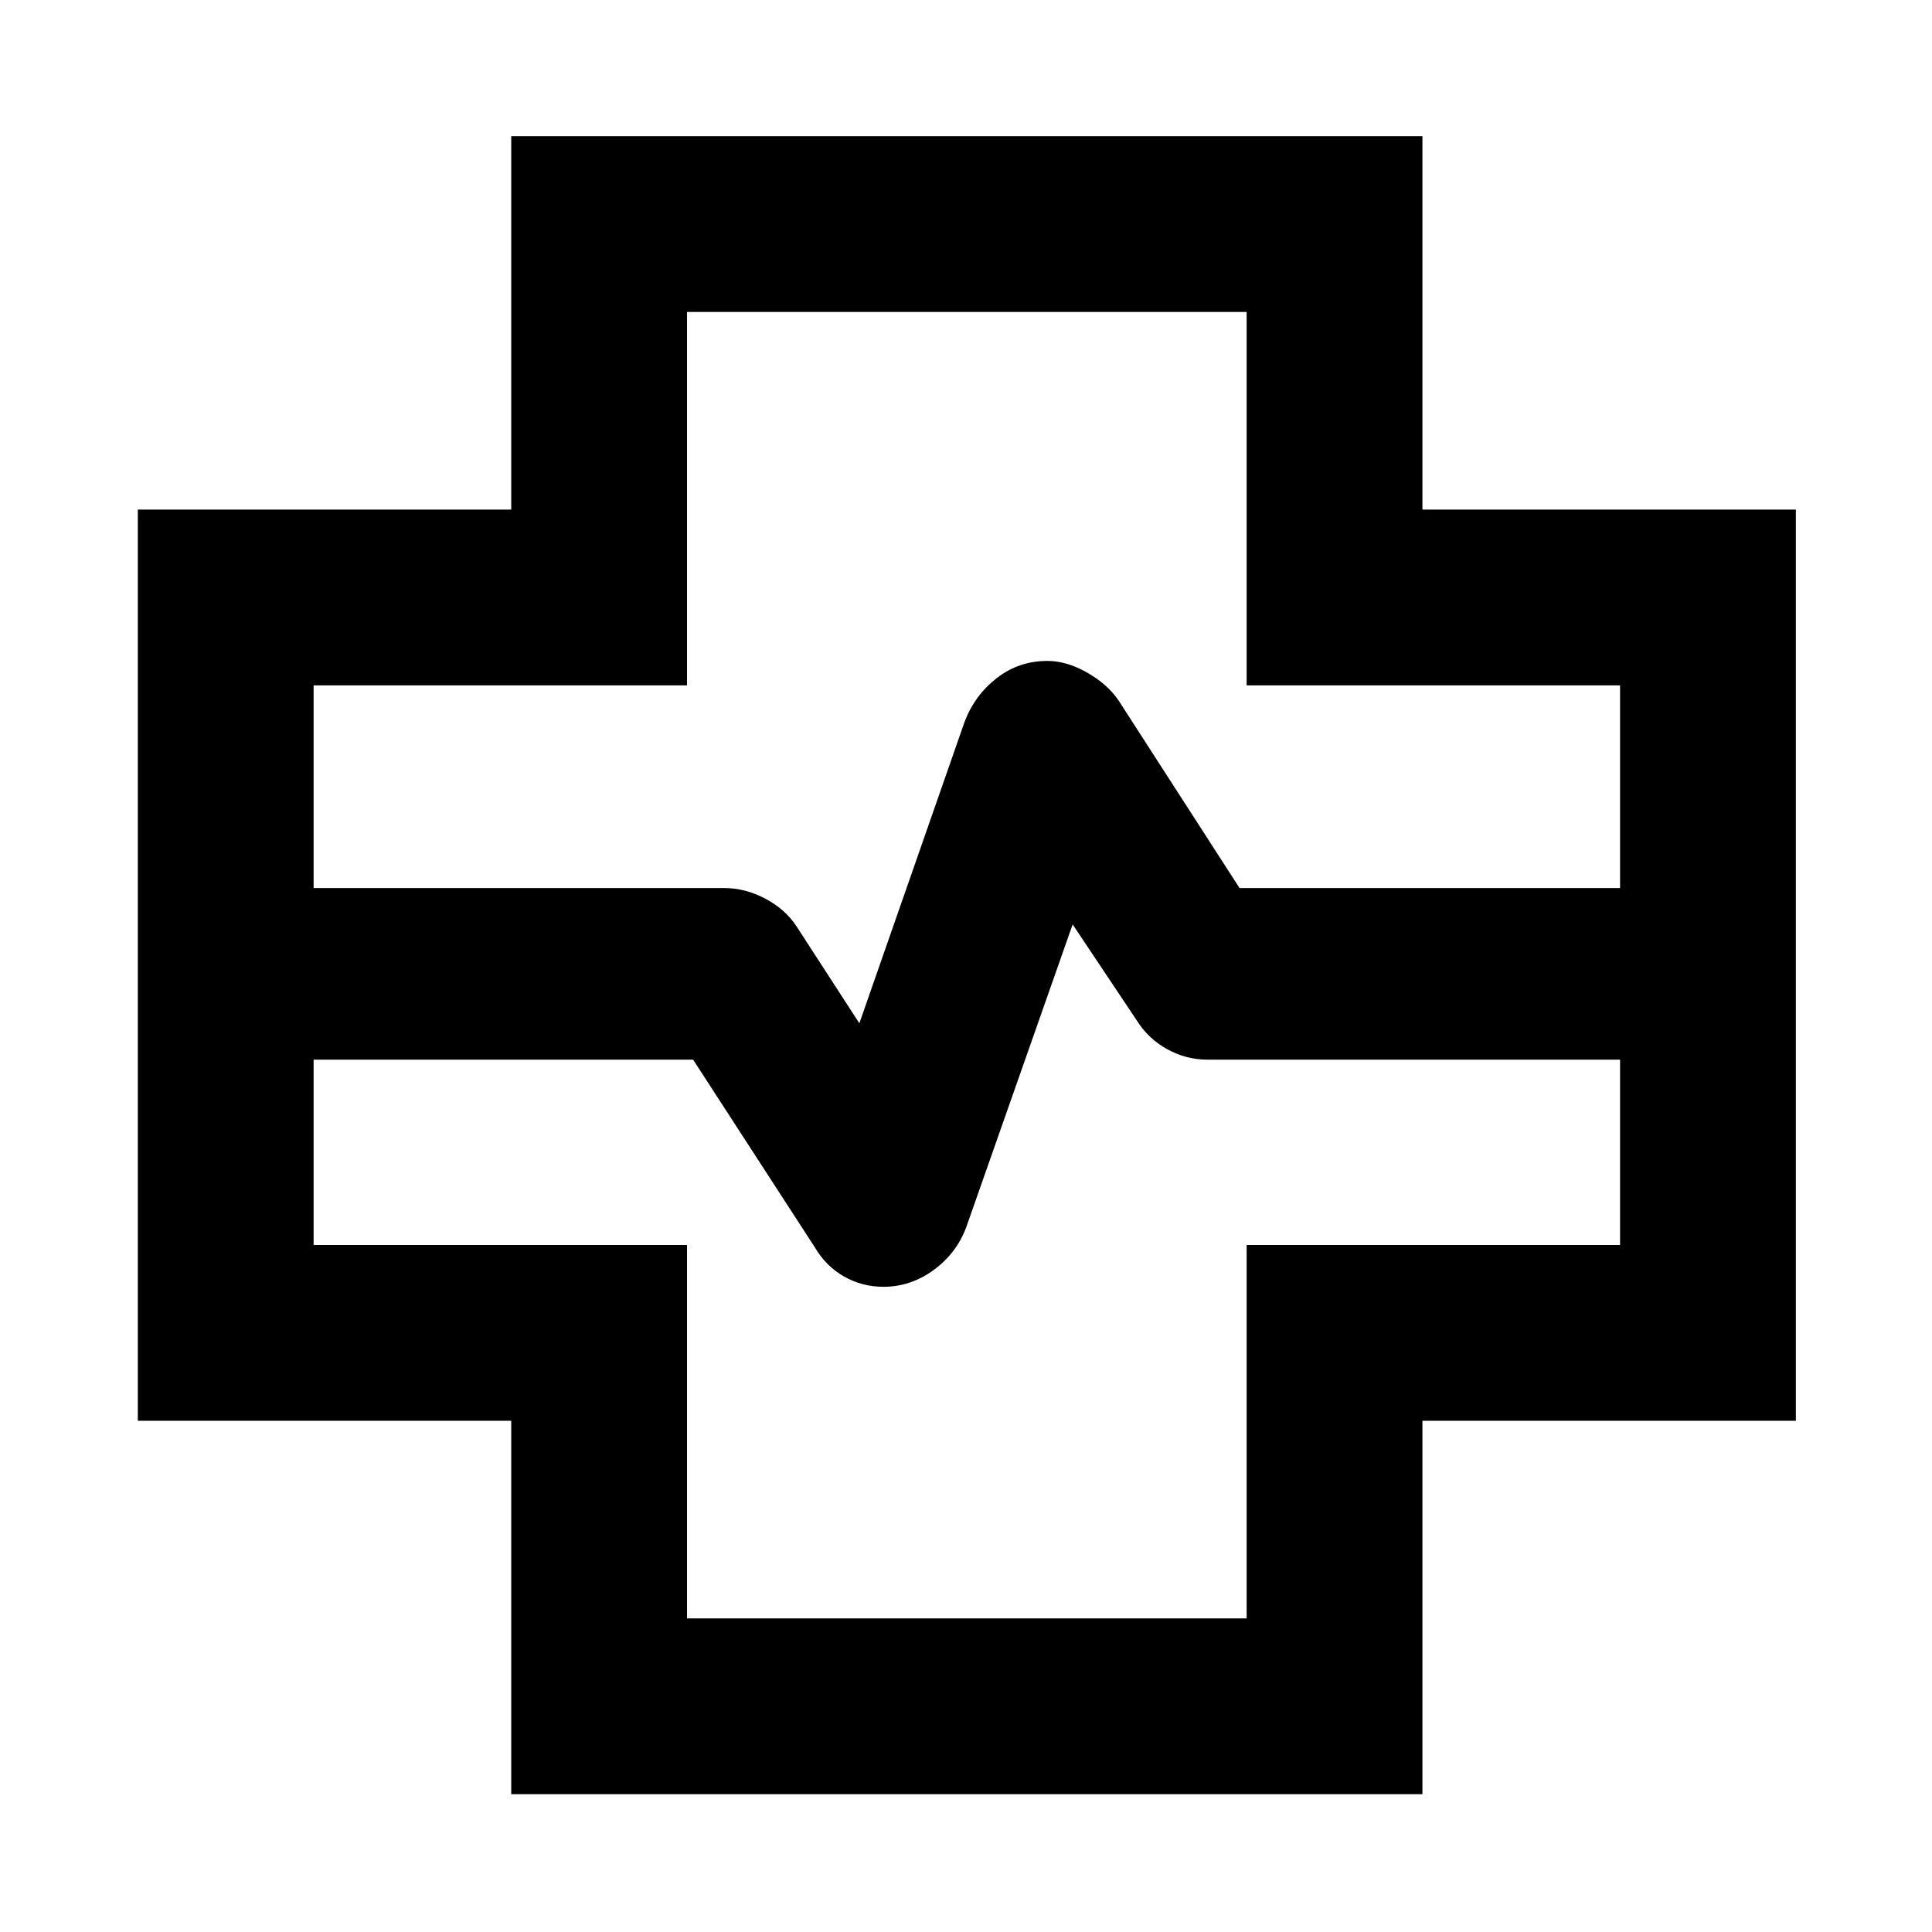 <svg xmlns="http://www.w3.org/2000/svg" height="40" viewBox="0 -960 960 960" width="40"><path d="M254.03-68.48v-185.55H68.48V-706.8h185.55v-185.55H706.8v185.55h185.55v452.77H706.8v185.55H254.03Zm-98.2-450.25H360q10.3 0 20.29 5.28 9.98 5.28 15.52 13.78l31.2 48.14 52.27-149.75q4.96-13.16 15.94-21.73 10.98-8.58 25.27-8.58 9.48 0 19.62 5.75t15.7 13.91l60.11 93.2H805v-100.72H619.45V-805H341.38v185.55H155.83v100.72Zm185.55 362.9h278.07v-185.55H805v-92.08H600q-10.59 0-20.03-5.2-9.43-5.21-15.11-14.29l-31.87-47.71L480.05-350q-4.89 12.92-16.26 21.16-11.38 8.24-24.79 8.24-10.59 0-19.57-5.09-8.99-5.09-14.57-14.56l-60.45-93.21H155.83v92.08h185.55v185.55ZM480-480Z"/></svg>